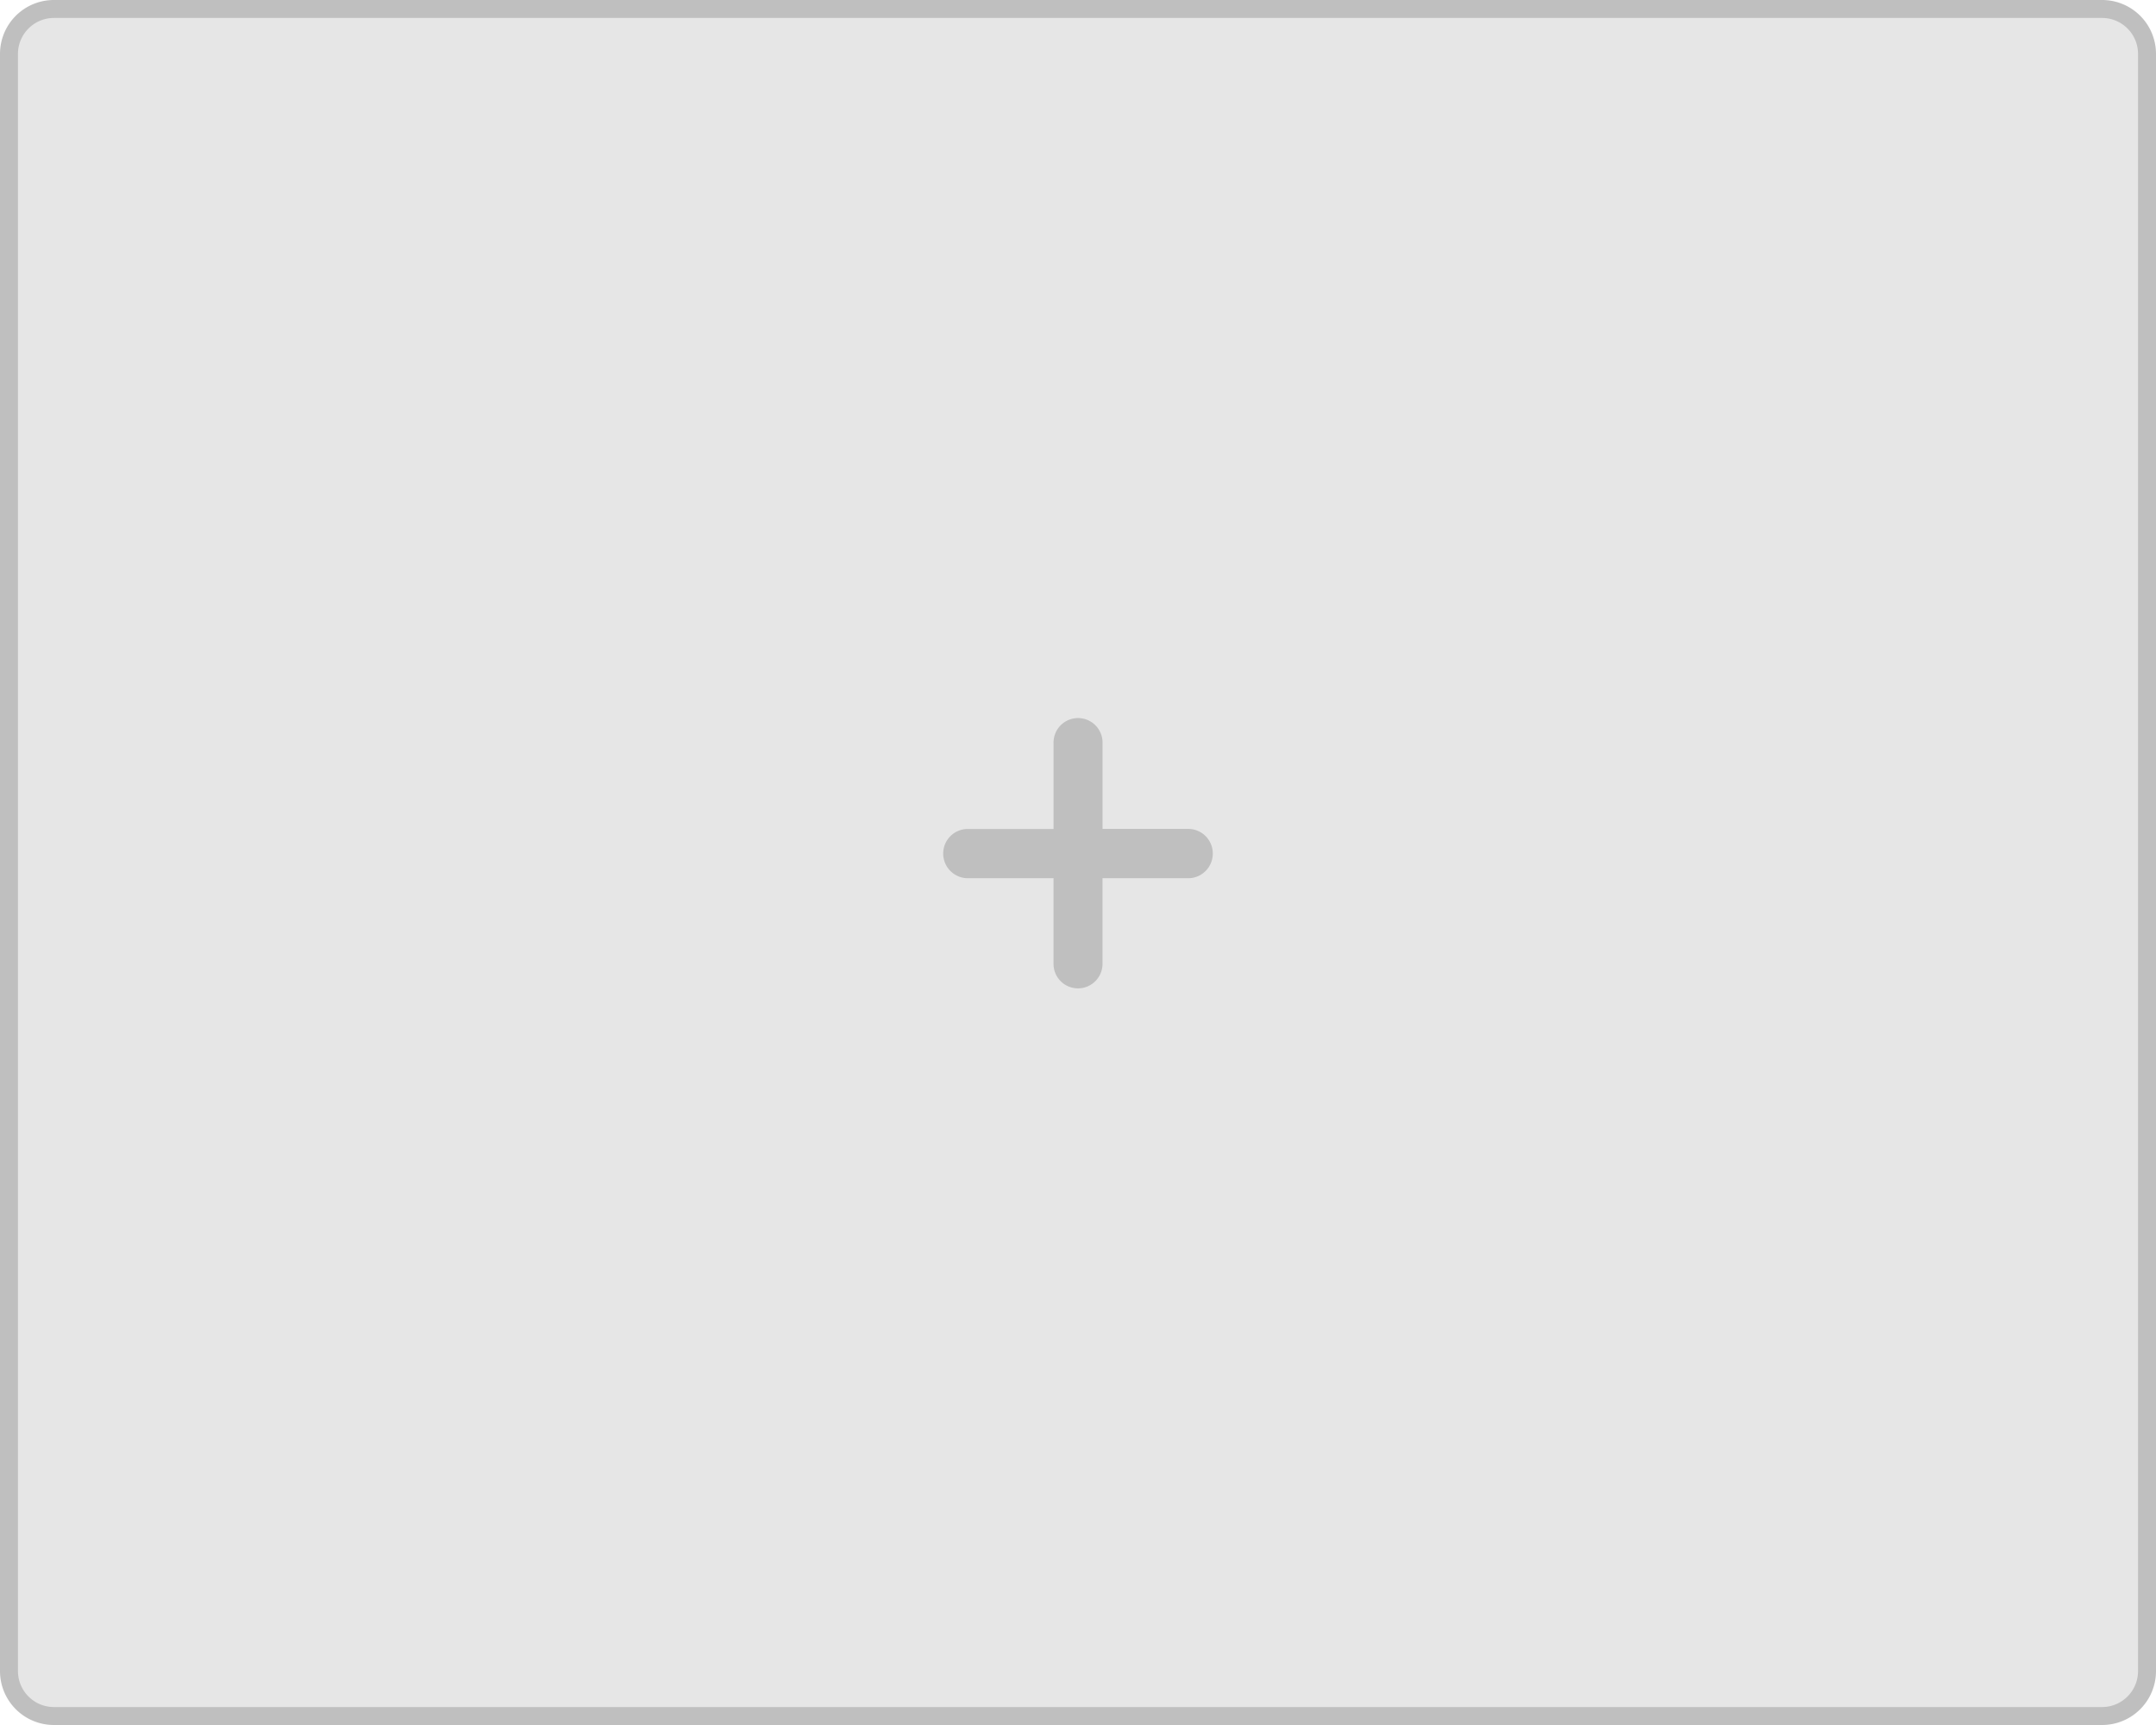 <svg xmlns="http://www.w3.org/2000/svg" width="120" height="96" viewBox="0 0 120 96"><path fill="#E6E6E6" d="M3 95.5A2.503 2.503 0 0 1 .5 93V3C.5 1.622 1.622.5 3 .5h114c1.379 0 2.5 1.122 2.5 2.5v90c0 1.379-1.121 2.5-2.5 2.5H3z"/><path fill="#BFBFBF" d="M117 1c1.103 0 2 .897 2 2v90c0 1.103-.897 2-2 2H3c-1.103 0-2-.897-2-2V3c0-1.103.897-2 2-2h114m0-1H3a3 3 0 0 0-3 3v90a3 3 0 0 0 3 3h114a3 3 0 0 0 3-3V3a3 3 0 0 0-3-3z"/><path fill="#BFBFBF" d="M66.137 46.13h-4.771v-4.767a1.364 1.364 0 1 0-2.727.001v4.77h-4.774c-.755 0-1.368.612-1.368 1.367a1.373 1.373 0 0 0 1.364 1.374h4.777v4.763A1.36 1.36 0 0 0 60 55.004c.754 0 1.365-.612 1.365-1.366v-4.763h4.771a1.37 1.37 0 0 0 1.366-1.372 1.368 1.368 0 0 0-1.365-1.373z"/></svg>
